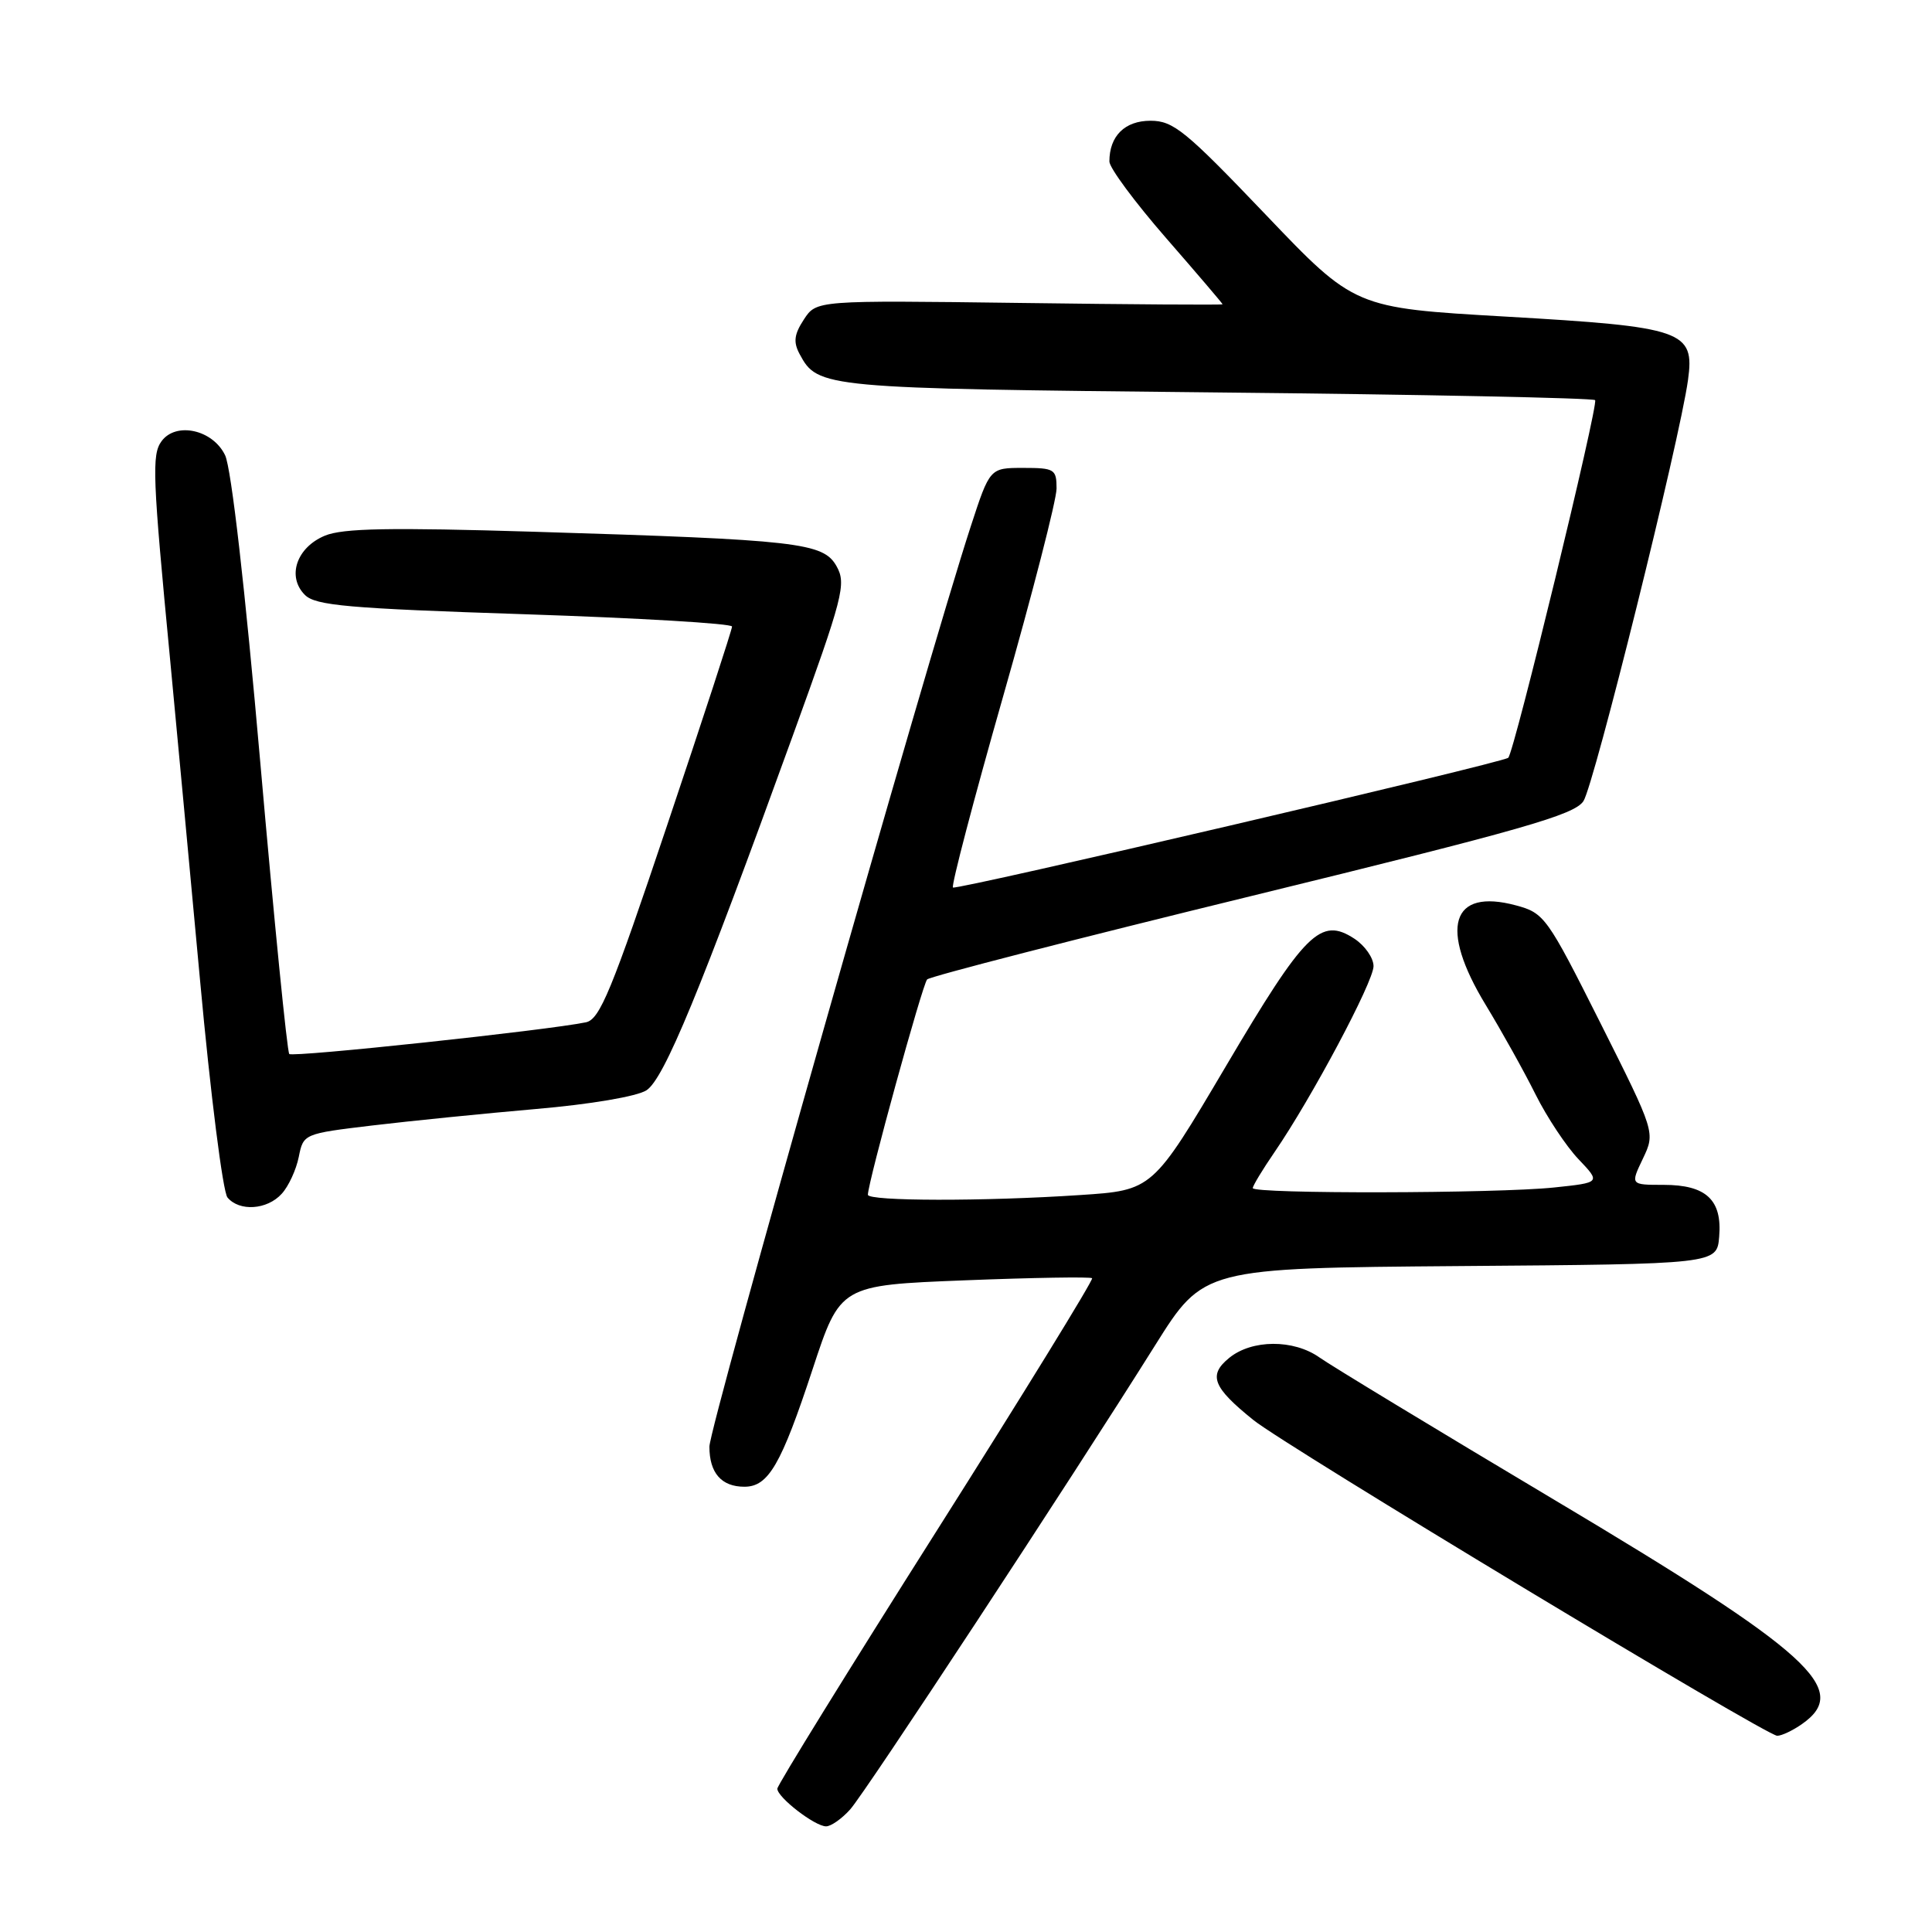 <?xml version="1.0" encoding="UTF-8" standalone="no"?>
<!DOCTYPE svg PUBLIC "-//W3C//DTD SVG 1.1//EN" "http://www.w3.org/Graphics/SVG/1.1/DTD/svg11.dtd" >
<svg xmlns="http://www.w3.org/2000/svg" xmlns:xlink="http://www.w3.org/1999/xlink" version="1.1" viewBox="0 0 256 256">
 <g >
 <path fill="currentColor"
d=" M 112.66 239.75 C 114.72 237.43 141.68 196.41 153.06 178.26 C 159.48 168.03 159.48 168.03 193.49 167.76 C 227.50 167.50 227.50 167.50 227.80 163.87 C 228.21 158.99 226.08 157.00 220.44 157.00 C 216.03 157.00 216.03 157.00 217.69 153.53 C 219.34 150.06 219.34 150.06 212.05 135.53 C 205.00 121.49 204.63 120.98 200.88 119.97 C 192.27 117.65 190.65 122.93 196.86 133.15 C 198.98 136.64 201.95 141.97 203.46 145.00 C 204.97 148.03 207.54 151.90 209.16 153.60 C 212.11 156.70 212.11 156.70 205.91 157.35 C 198.26 158.15 166.00 158.21 166.00 157.43 C 166.00 157.12 167.29 154.98 168.87 152.68 C 173.79 145.51 182.00 130.09 182.00 128.02 C 182.00 126.93 180.86 125.30 179.46 124.38 C 174.99 121.46 172.94 123.49 162.42 141.31 C 152.72 157.72 152.72 157.72 143.11 158.35 C 130.39 159.20 115.00 159.17 115.00 158.31 C 115.00 156.69 122.23 130.43 122.85 129.78 C 123.23 129.38 142.63 124.39 165.96 118.69 C 201.70 109.95 208.60 107.98 209.81 106.16 C 211.22 104.03 222.56 58.38 223.67 50.35 C 224.57 43.82 223.10 43.31 199.50 41.95 C 179.50 40.80 179.50 40.80 167.67 28.40 C 157.08 17.31 155.47 16.00 152.45 16.00 C 149.04 16.00 147.00 18.02 147.00 21.40 C 147.00 22.24 150.38 26.80 154.50 31.53 C 158.62 36.26 162.00 40.22 162.00 40.32 C 162.00 40.42 149.89 40.34 135.09 40.14 C 108.18 39.79 108.18 39.79 106.52 42.33 C 105.23 44.30 105.10 45.32 105.95 46.91 C 108.37 51.42 108.96 51.47 161.17 52.00 C 188.48 52.27 211.07 52.74 211.36 53.02 C 211.85 53.51 200.61 99.81 199.85 100.41 C 198.99 101.11 126.67 118.00 126.27 117.60 C 126.03 117.36 129.01 105.98 132.91 92.31 C 136.81 78.64 140.00 66.23 140.00 64.73 C 140.00 62.17 139.73 62.00 135.58 62.00 C 131.16 62.00 131.16 62.00 128.63 69.75 C 122.82 87.53 94.00 189.01 94.00 191.69 C 94.00 195.17 95.59 197.00 98.64 197.00 C 101.82 197.00 103.51 194.08 107.68 181.41 C 111.34 170.30 111.34 170.30 127.83 169.65 C 136.91 169.29 144.50 169.17 144.71 169.37 C 144.91 169.58 135.61 184.69 124.04 202.96 C 112.47 221.23 103.00 236.55 103.00 237.01 C 103.00 238.16 107.98 242.00 109.46 242.00 C 110.12 242.00 111.55 240.99 112.66 239.75 Z  M 238.78 228.44 C 245.31 223.87 239.93 218.99 206.08 198.81 C 190.36 189.44 176.31 180.92 174.85 179.88 C 171.41 177.44 165.87 177.47 162.86 179.94 C 160.07 182.22 160.70 183.83 166.08 188.16 C 170.37 191.62 234.05 230.00 235.49 230.00 C 236.08 230.00 237.56 229.30 238.78 228.44 Z  M 37.33 158.18 C 38.24 157.19 39.25 154.99 39.59 153.29 C 40.20 150.24 40.25 150.22 49.35 149.13 C 54.38 148.53 64.12 147.55 71.00 146.95 C 78.23 146.33 84.41 145.28 85.66 144.47 C 87.99 142.96 92.76 131.40 105.03 97.53 C 111.75 78.99 112.16 77.38 110.85 75.03 C 109.09 71.90 105.85 71.53 70.81 70.46 C 51.69 69.88 45.43 69.99 43.05 70.98 C 39.29 72.54 37.98 76.41 40.40 78.83 C 41.82 80.24 46.08 80.62 69.53 81.39 C 84.64 81.89 97.00 82.62 97.00 83.02 C 97.00 83.42 93.13 95.28 88.39 109.38 C 81.05 131.25 79.48 135.08 77.64 135.46 C 72.55 136.52 38.79 140.13 38.33 139.66 C 38.05 139.38 36.33 122.05 34.50 101.15 C 32.48 78.02 30.65 62.05 29.83 60.33 C 28.21 56.93 23.31 55.85 21.40 58.47 C 20.10 60.25 20.21 63.10 22.55 87.50 C 23.33 95.75 25.12 114.84 26.51 129.92 C 27.89 145.00 29.53 157.93 30.14 158.67 C 31.71 160.56 35.40 160.32 37.33 158.18 Z "/>
</g>
</svg>